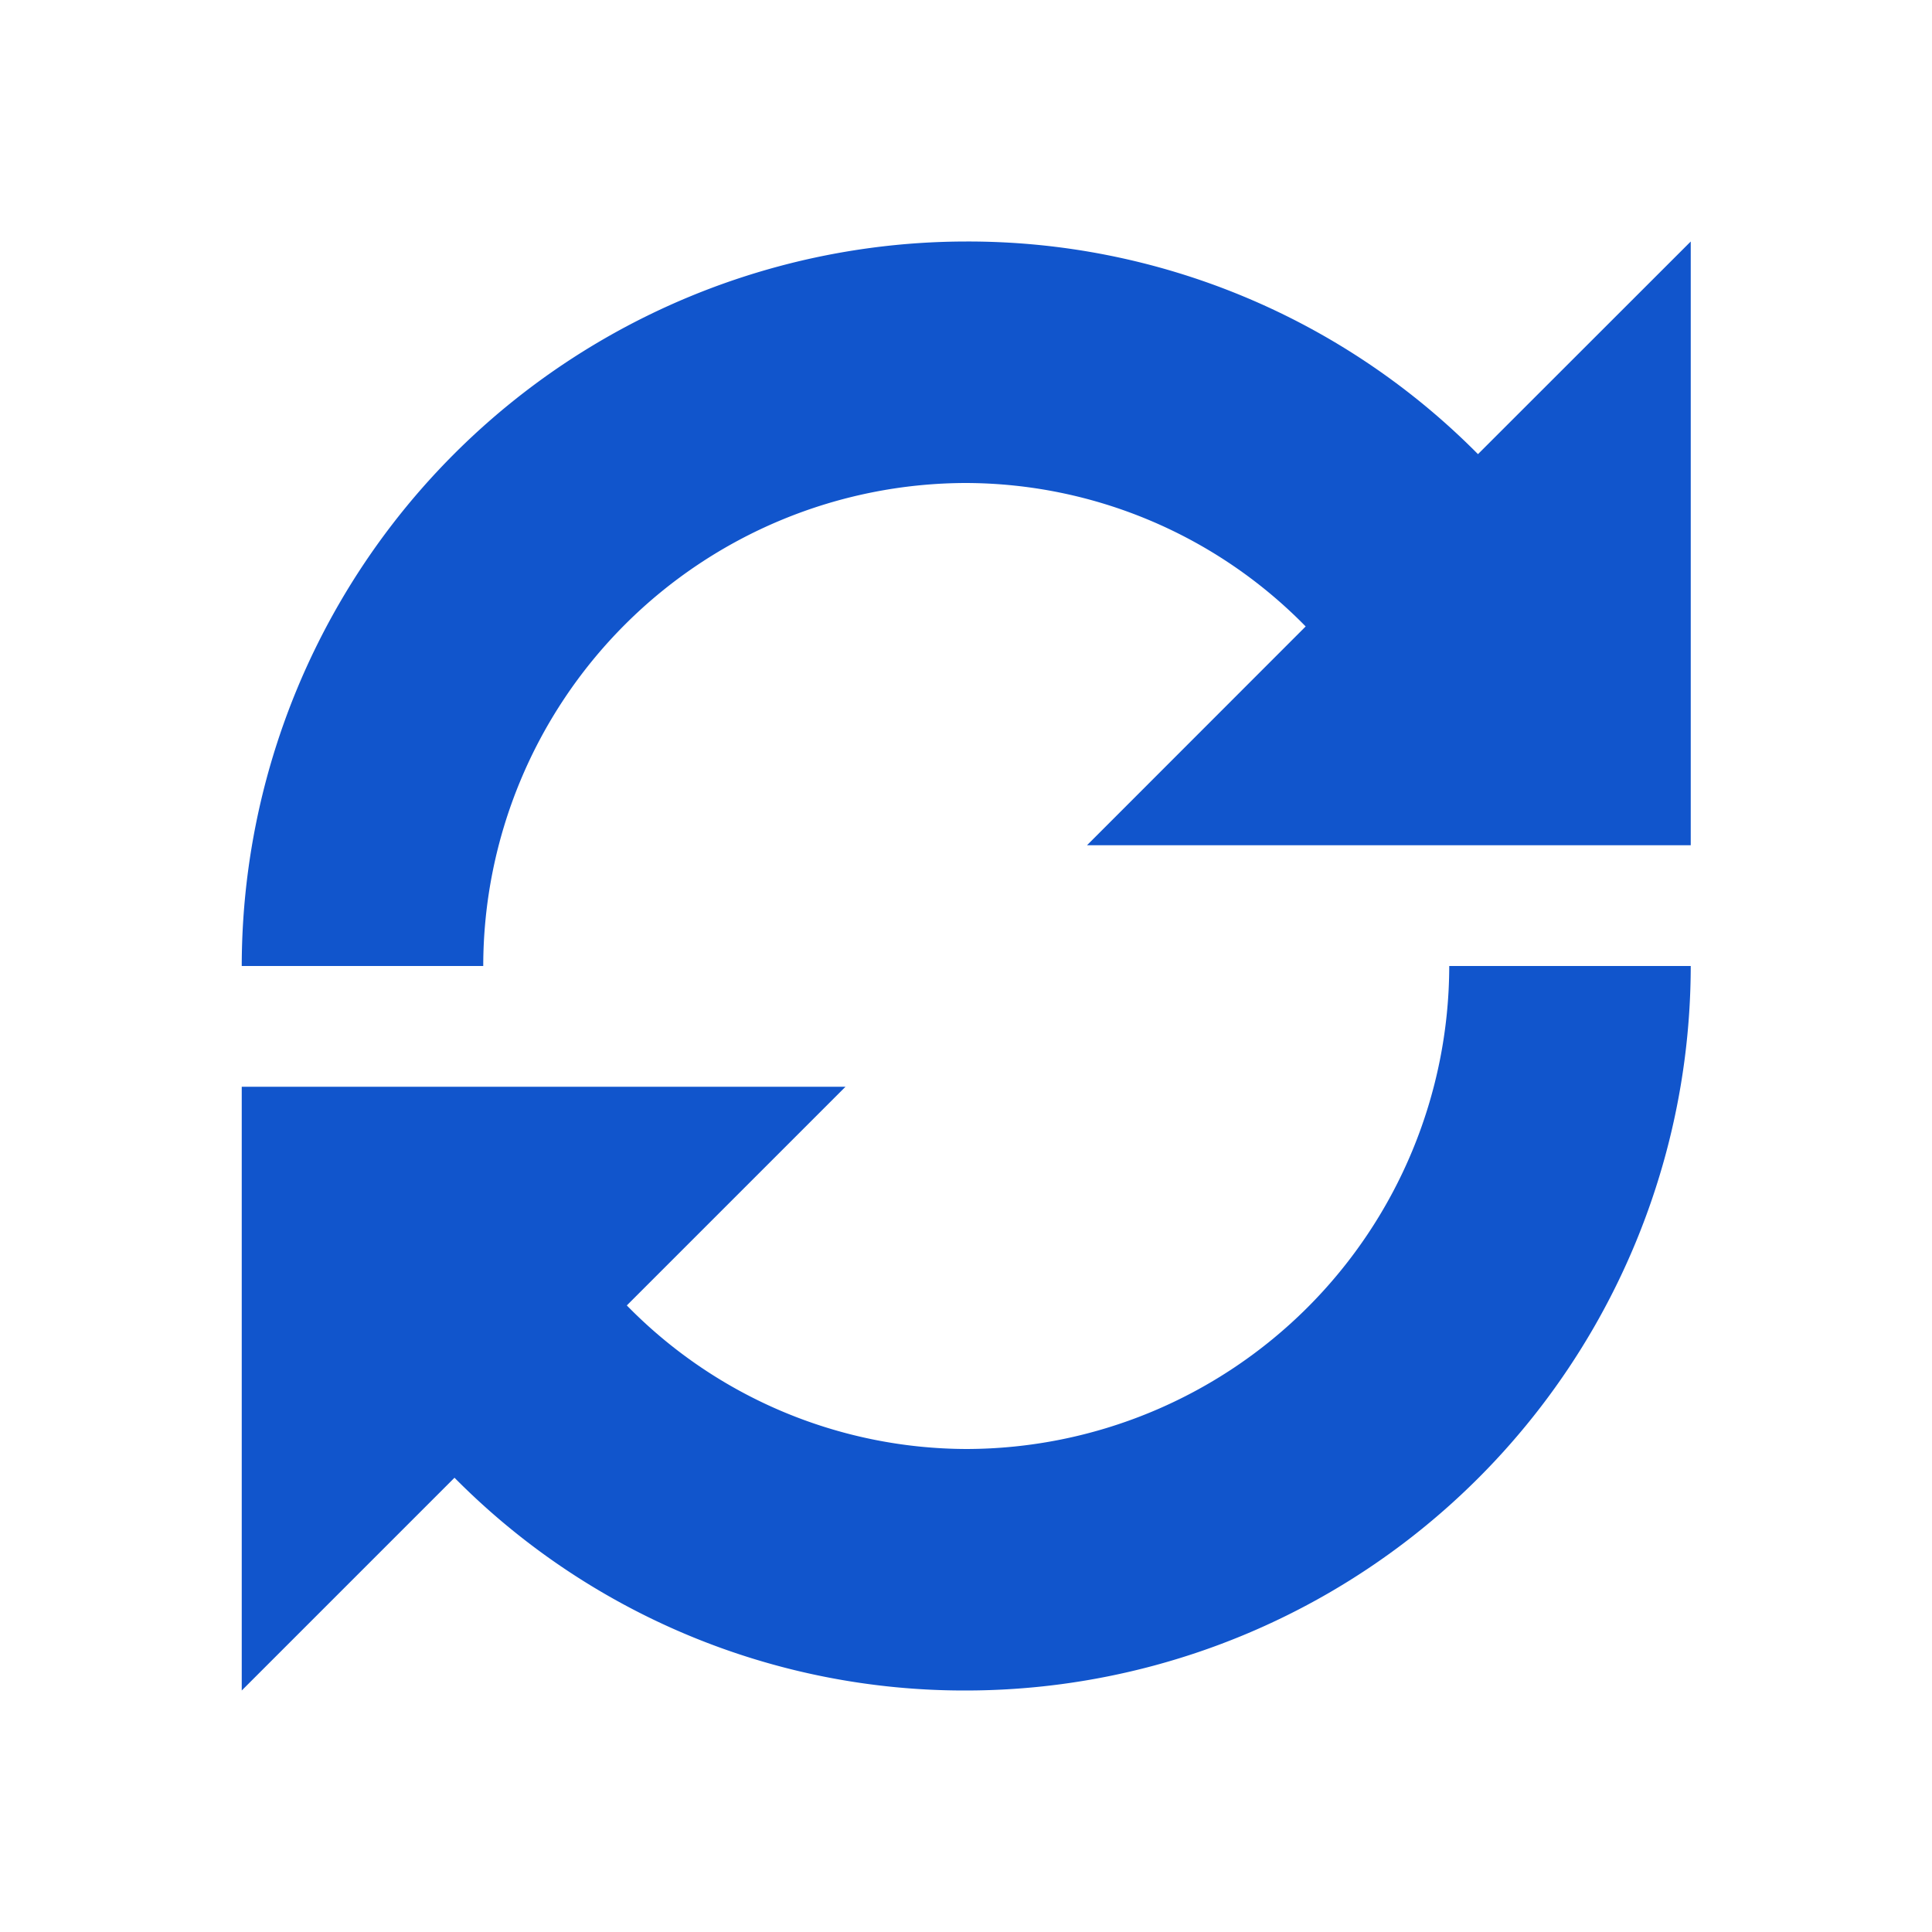 <svg xmlns="http://www.w3.org/2000/svg" viewBox="8918 -95 16 16"><defs><style>.a{fill:none;}.b{fill:#15c;}</style></defs><rect class="a" width="16" height="16" transform="translate(8918 -95)"/><g transform="translate(8908.002 -93)"><path class="b" d="M18,10a3.948,3.948,0,0,1-2.811-1.189L17,7H12v5l1.762-1.762A5.939,5.939,0,0,0,18,12a6.006,6.006,0,0,0,6-6H22A4.005,4.005,0,0,1,18,10Z"/><path class="b" d="M22.238,1.761A5.941,5.941,0,0,0,18,0a6.006,6.006,0,0,0-6,6h2a4.005,4.005,0,0,1,4-4,3.949,3.949,0,0,1,2.811,1.188L19,5h5V0Z"/></g></svg>